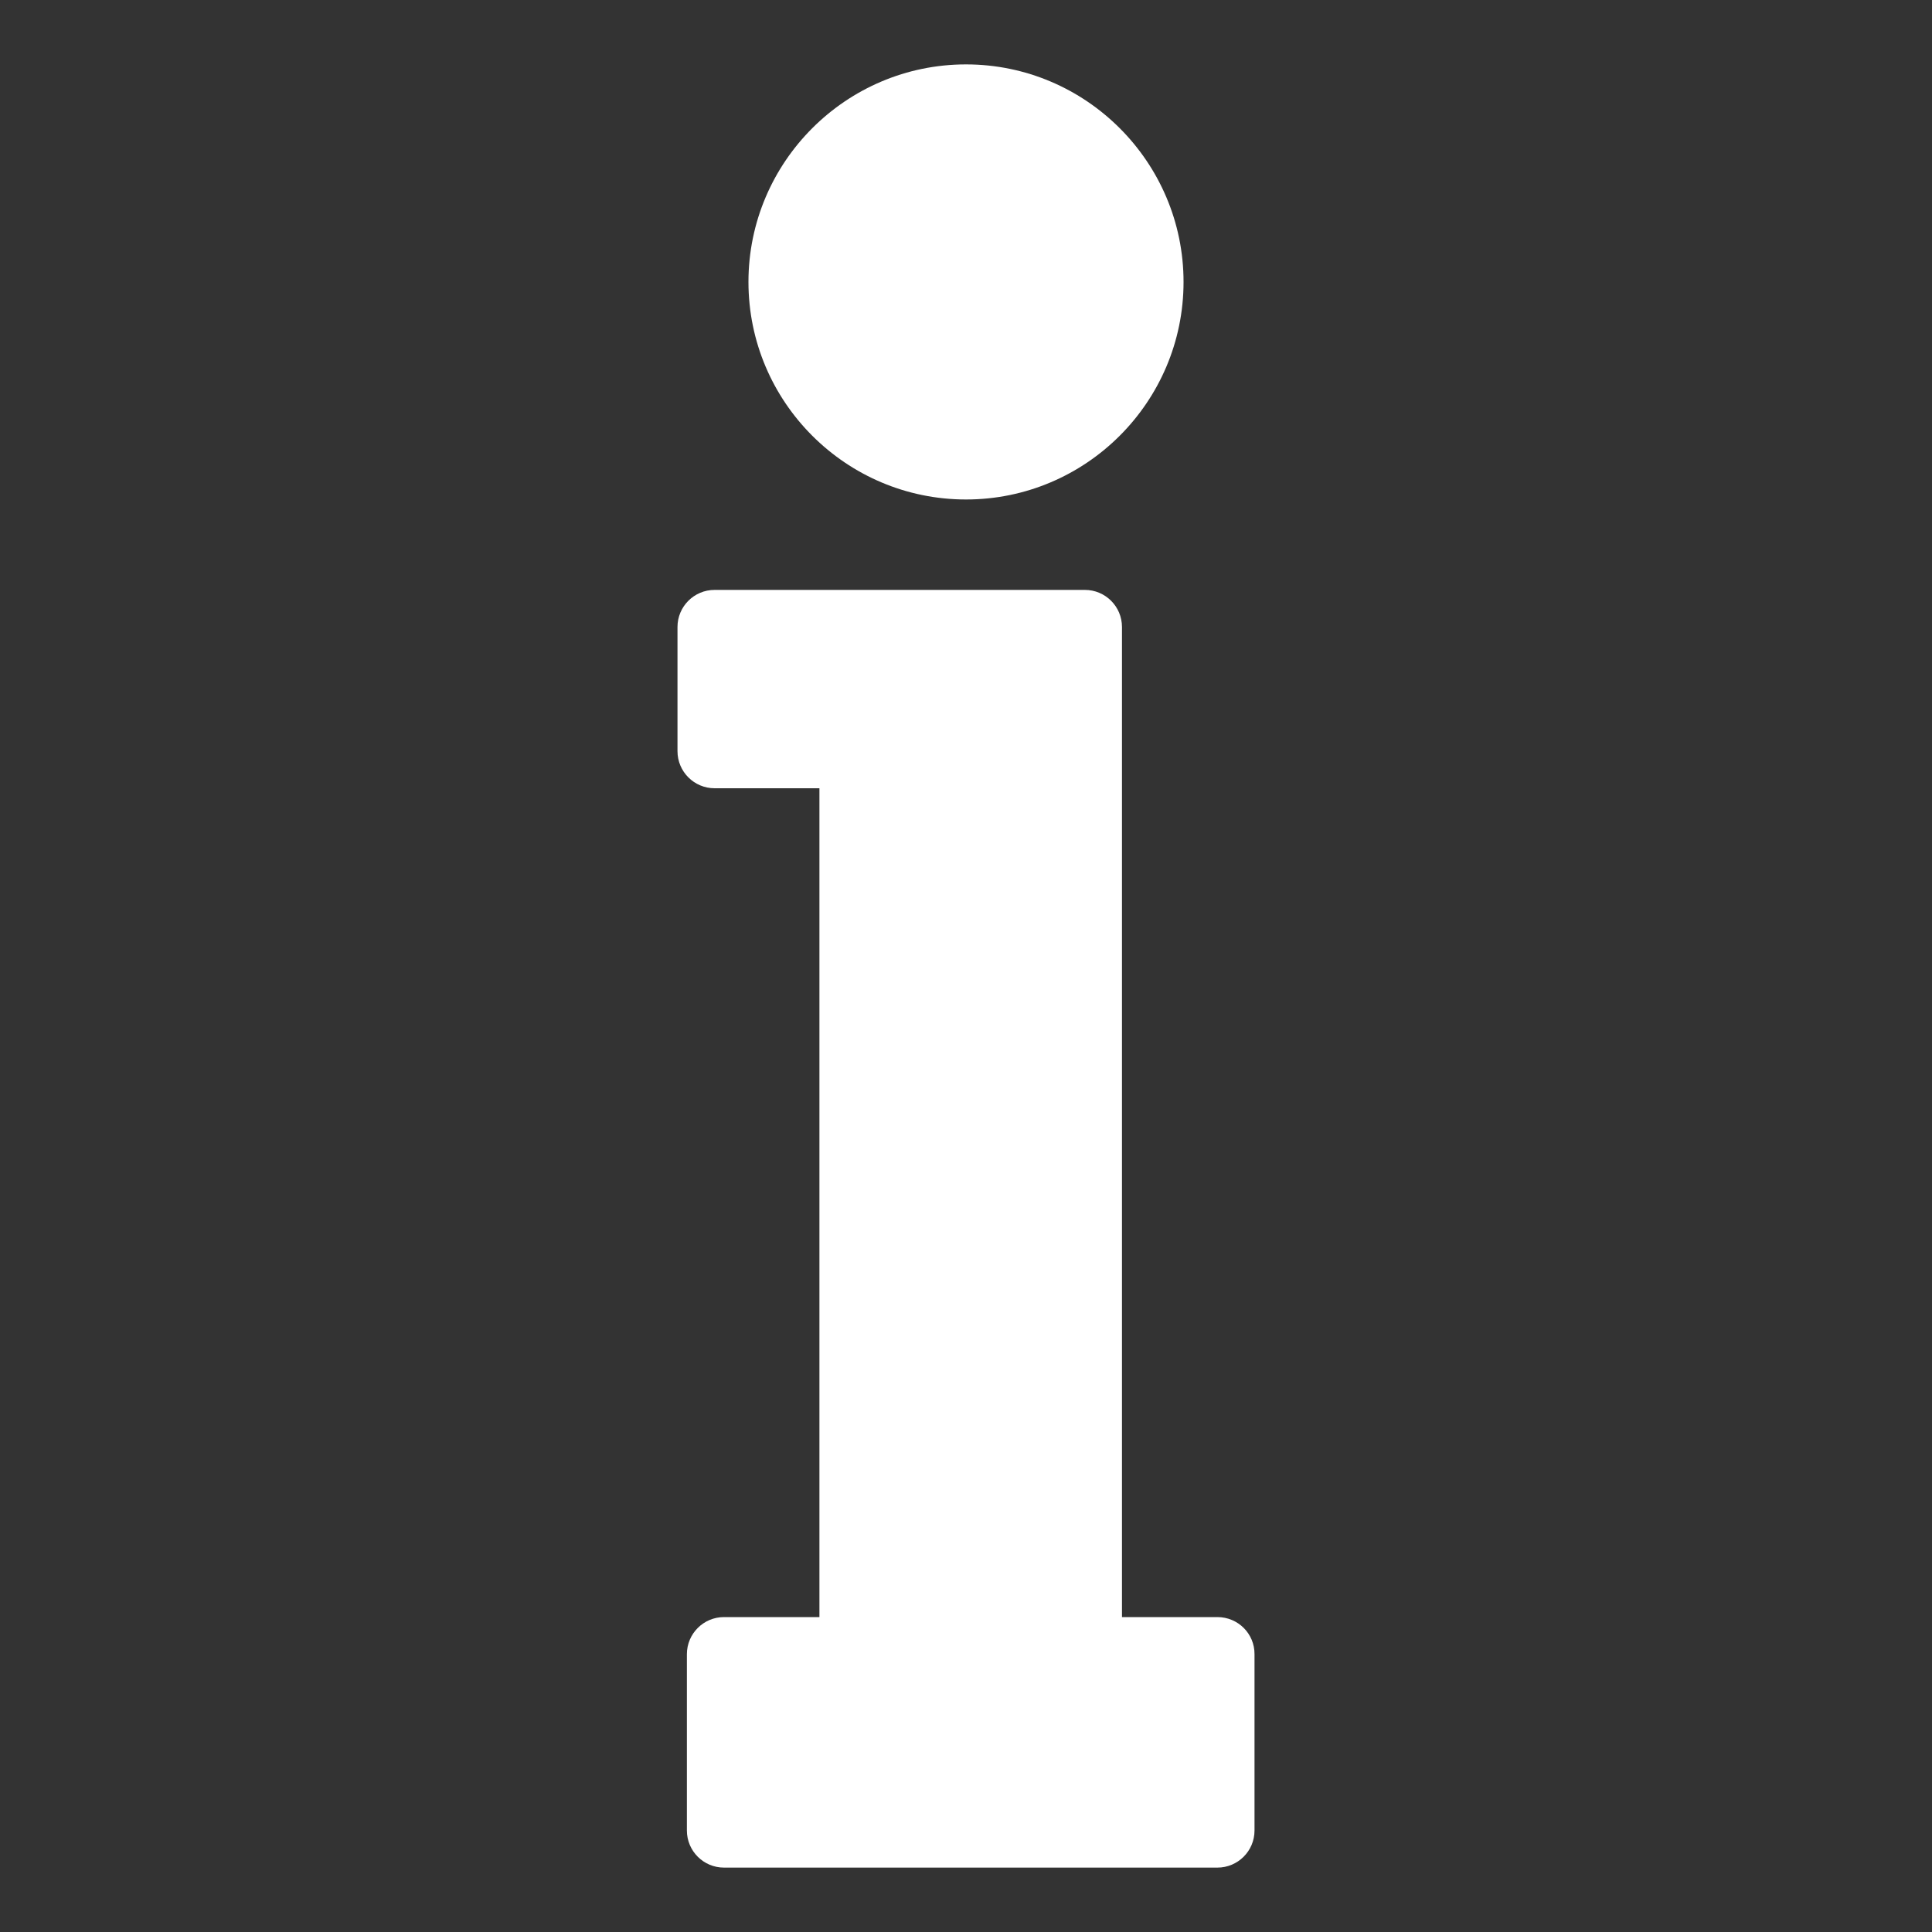 <svg width="15" height="15" viewBox="0 0 15 15" fill="none" xmlns="http://www.w3.org/2000/svg">
<rect x="0" y="0" width="15" height="15" fill="#333333" stroke="none"/>
<g clip-path="url(#clip0)">
<path d="M9.452 12.555H8.711V4.868C8.711 4.709 8.582 4.58 8.423 4.58H5.548C5.389 4.58 5.26 4.709 5.26 4.868V5.832C5.26 5.991 5.389 6.12 5.548 6.12H6.362V12.555H5.621C5.462 12.555 5.333 12.684 5.333 12.843V14.212C5.333 14.371 5.462 14.5 5.621 14.5H9.452C9.611 14.5 9.74 14.371 9.74 14.212V12.843C9.741 12.684 9.612 12.555 9.452 12.555Z" fill="white"/>
<path d="M7.5 3.878C8.431 3.878 9.189 3.121 9.189 2.189C9.189 1.258 8.431 0.5 7.5 0.5C6.569 0.5 5.811 1.258 5.811 2.189C5.811 3.121 6.569 3.878 7.5 3.878Z" fill="white"/>
</g>
<defs>
<clipPath id="clip0">
<rect width="14" height="14" fill="white" transform="translate(0.5 0.5)"/>
</clipPath>
</defs>
</svg>
